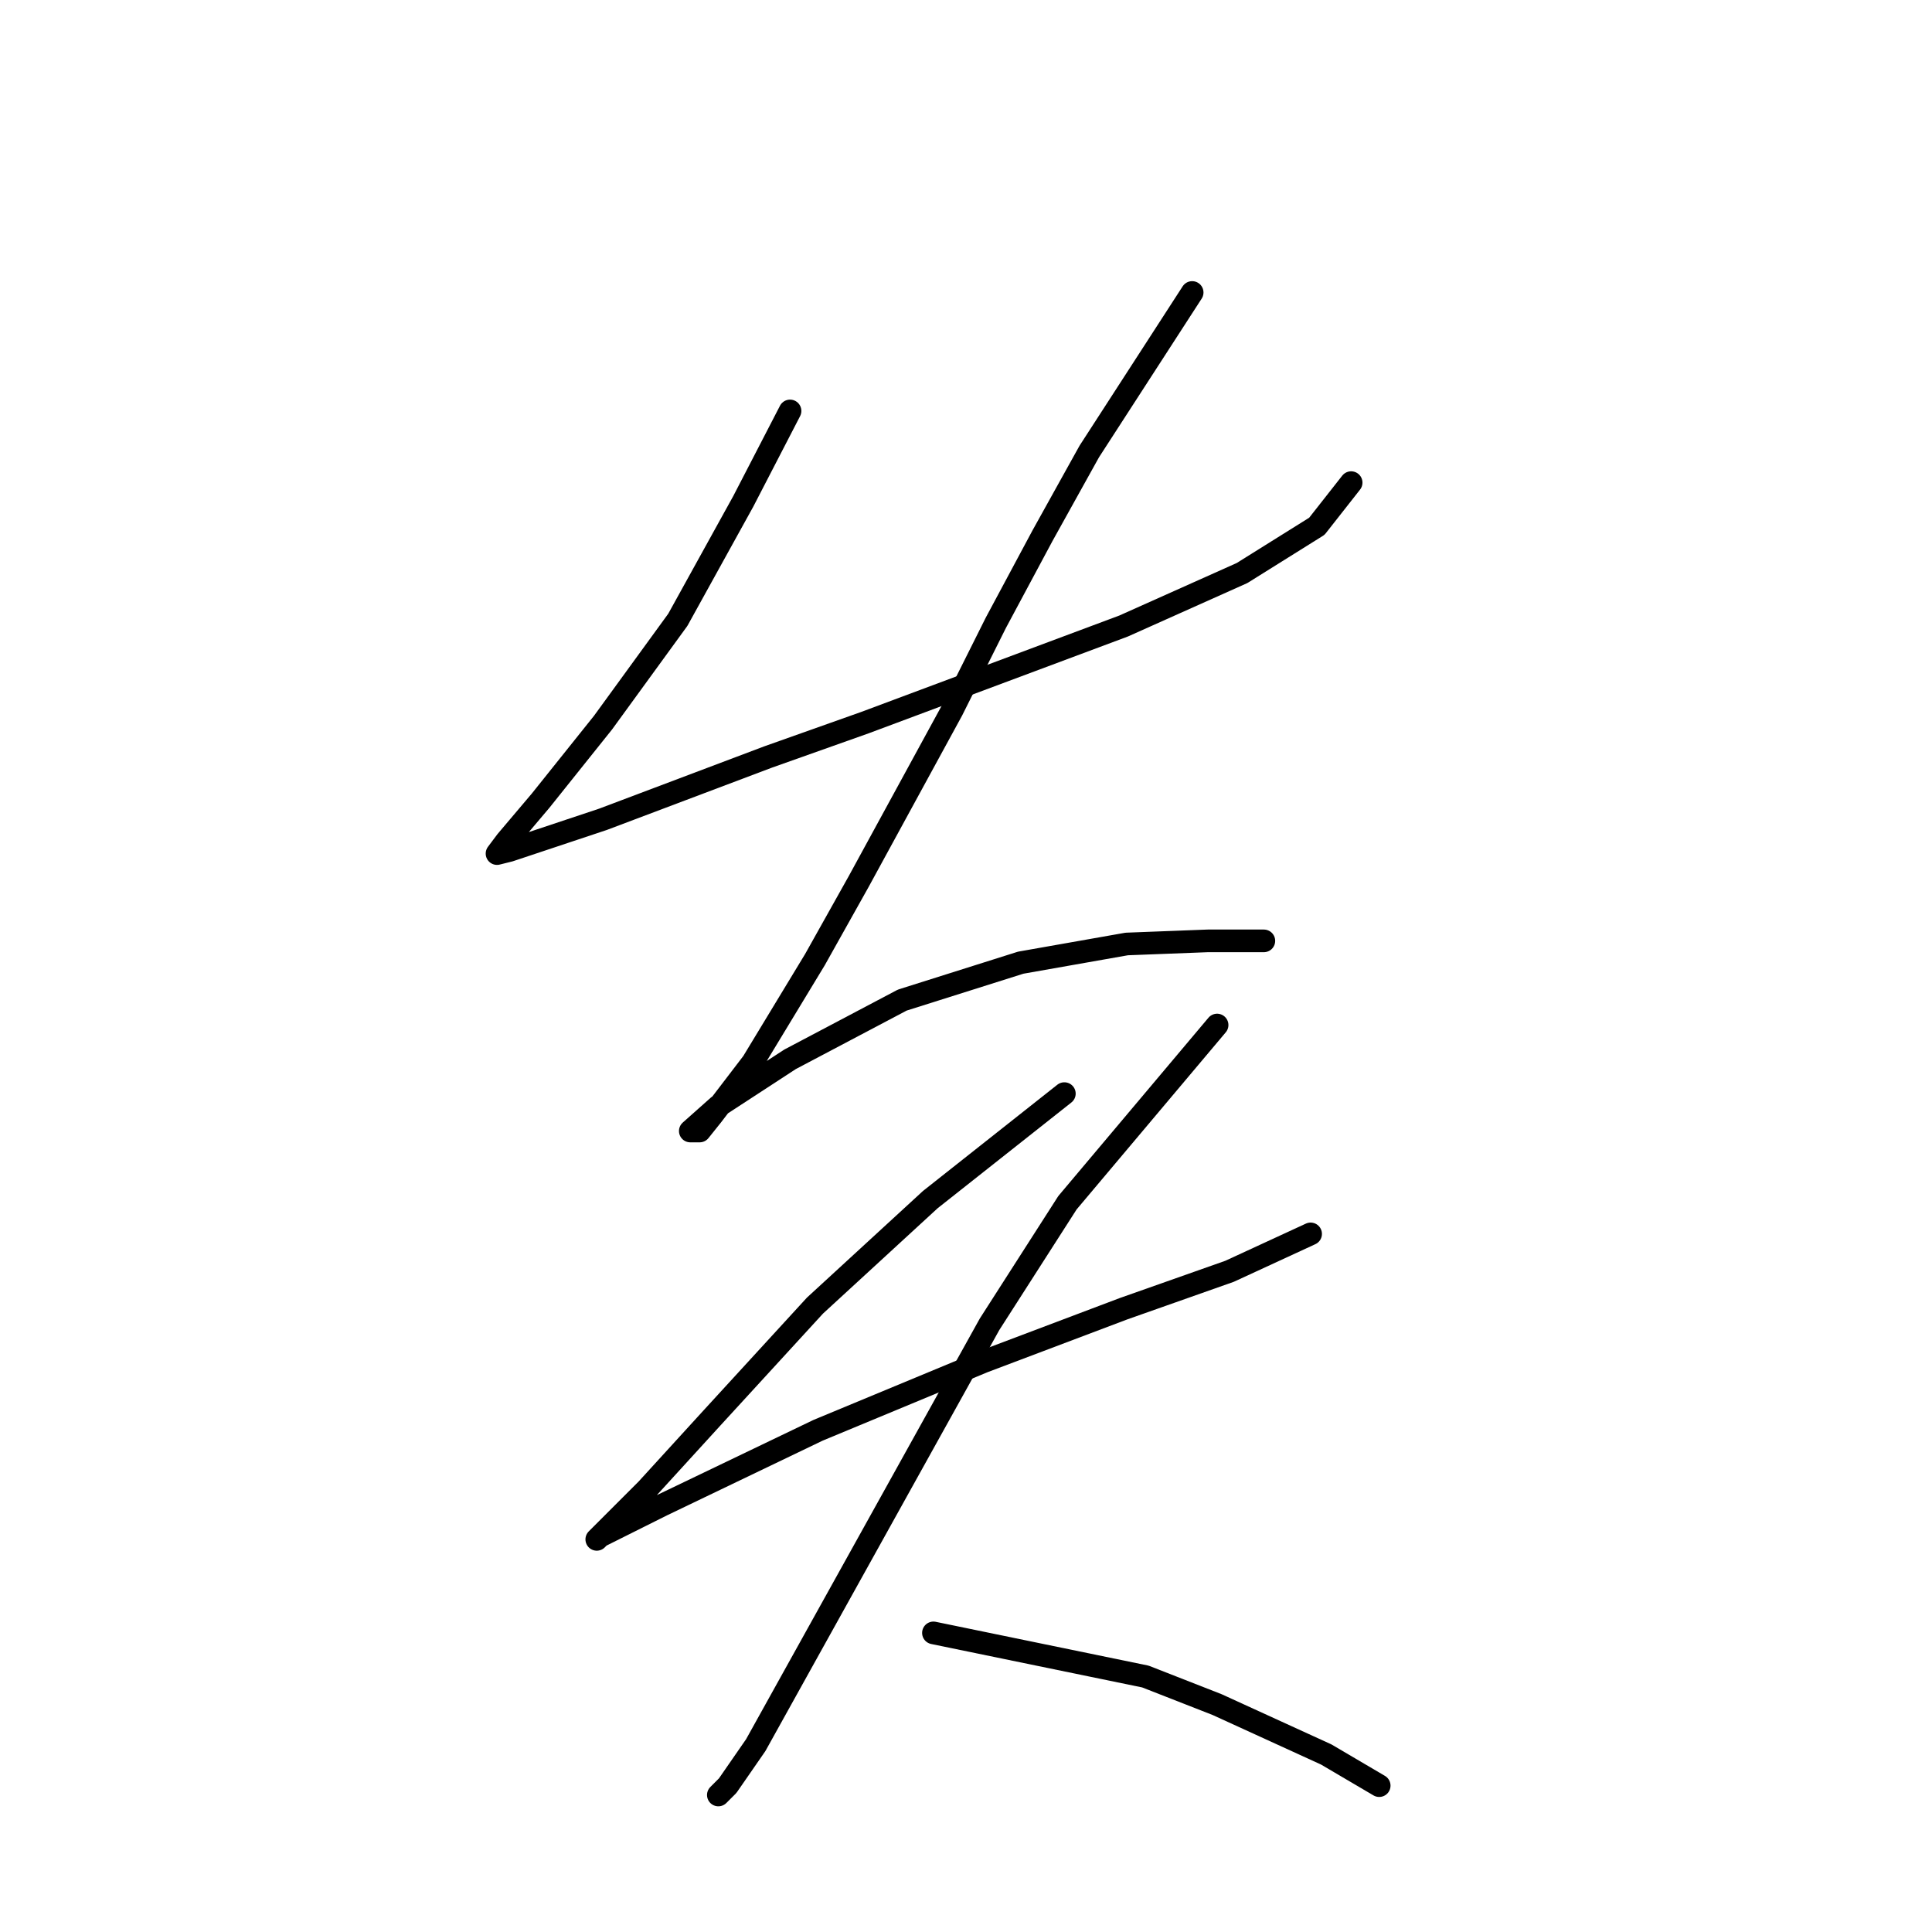 <?xml version="1.0" standalone="no"?>
    <svg width="256" height="256" xmlns="http://www.w3.org/2000/svg" version="1.1">
    <polyline stroke="black" stroke-width="3" stroke-linecap="round" fill="transparent" stroke-linejoin="round" points="104.685 54.451 98.489 66.43 89.815 82.126 79.902 95.756 71.641 106.083 67.097 111.452 65.858 113.104 67.51 112.691 79.902 108.561 101.793 100.3 114.598 95.756 148.881 82.952 164.577 75.93 174.49 69.734 179.034 63.951 179.034 63.951 " />
        <polyline stroke="black" stroke-width="3" stroke-linecap="round" fill="transparent" stroke-linejoin="round" points="157.968 38.755 144.337 59.821 138.142 70.973 131.946 82.539 126.163 94.104 113.772 116.822 107.989 127.148 99.728 140.779 94.358 147.801 92.706 149.866 91.467 149.866 95.184 146.561 104.685 140.366 119.554 132.518 135.25 127.561 149.294 125.083 160.033 124.67 167.468 124.67 167.468 124.67 " />
        <polyline stroke="black" stroke-width="3" stroke-linecap="round" fill="transparent" stroke-linejoin="round" points="141.033 144.909 123.272 158.953 107.989 172.997 94.358 187.866 85.684 197.367 80.728 202.323 79.075 203.975 79.489 203.562 87.75 199.432 108.402 189.519 130.294 180.432 148.881 173.41 162.925 168.453 173.664 163.497 173.664 163.497 " />
        <polyline stroke="black" stroke-width="3" stroke-linecap="round" fill="transparent" stroke-linejoin="round" points="161.272 135.822 141.446 159.366 131.12 175.475 122.859 190.345 106.337 220.084 100.141 231.237 96.424 236.606 95.184 237.846 95.184 237.846 " />
        <polyline stroke="black" stroke-width="3" stroke-linecap="round" fill="transparent" stroke-linejoin="round" points="123.685 216.367 151.772 222.15 161.272 225.867 175.729 232.476 182.751 236.606 182.751 236.606 " />
        </svg>